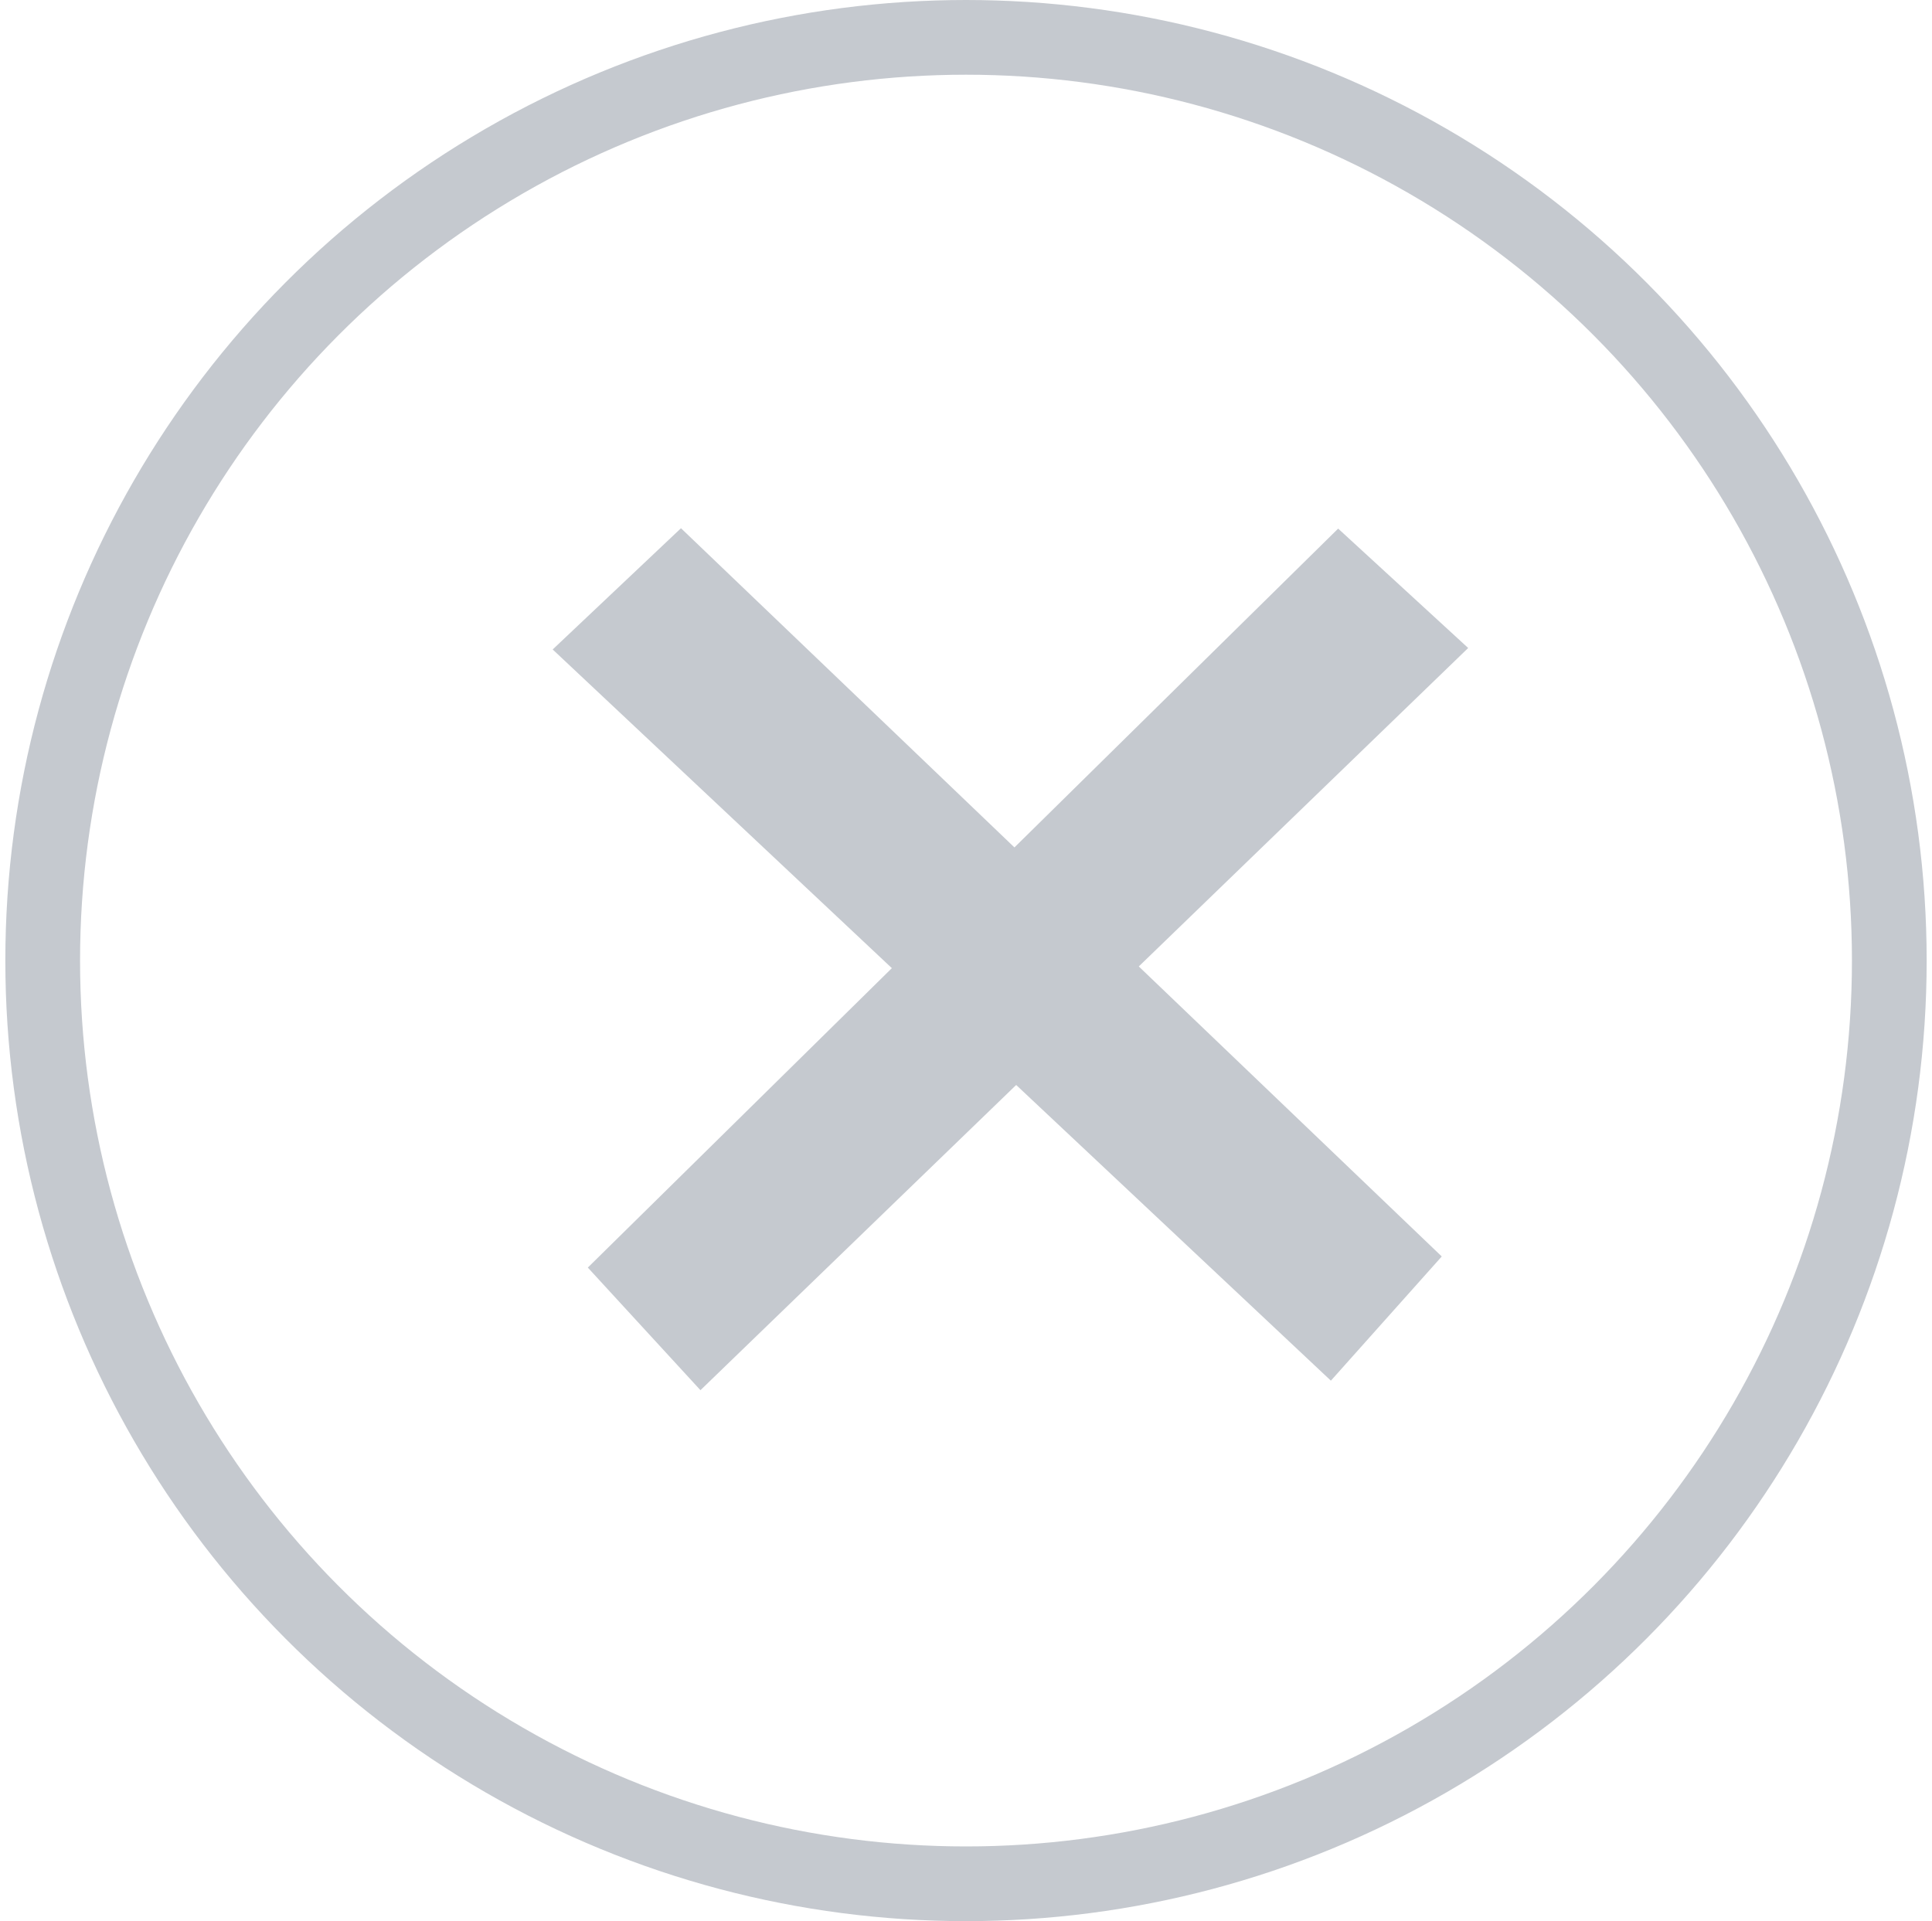 <svg width="181" height="180" viewBox="0 0 181 180" fill="none" xmlns="http://www.w3.org/2000/svg">
<path d="M125.378 50.217L55.765 118.782L65.643 129.537L136.818 60.723L125.378 50.217Z" fill="#C5C9CF" stroke="#C5C9CF"/>
<path d="M63.796 50.182L134.377 117.751L124.653 128.646L52.507 60.85L63.796 50.182Z" fill="#C5C9CF" stroke="#C5C9CF"/>
<circle cx="90.5" cy="90" r="86.5" stroke="#C5C9CF" stroke-width="7"/>
</svg>
